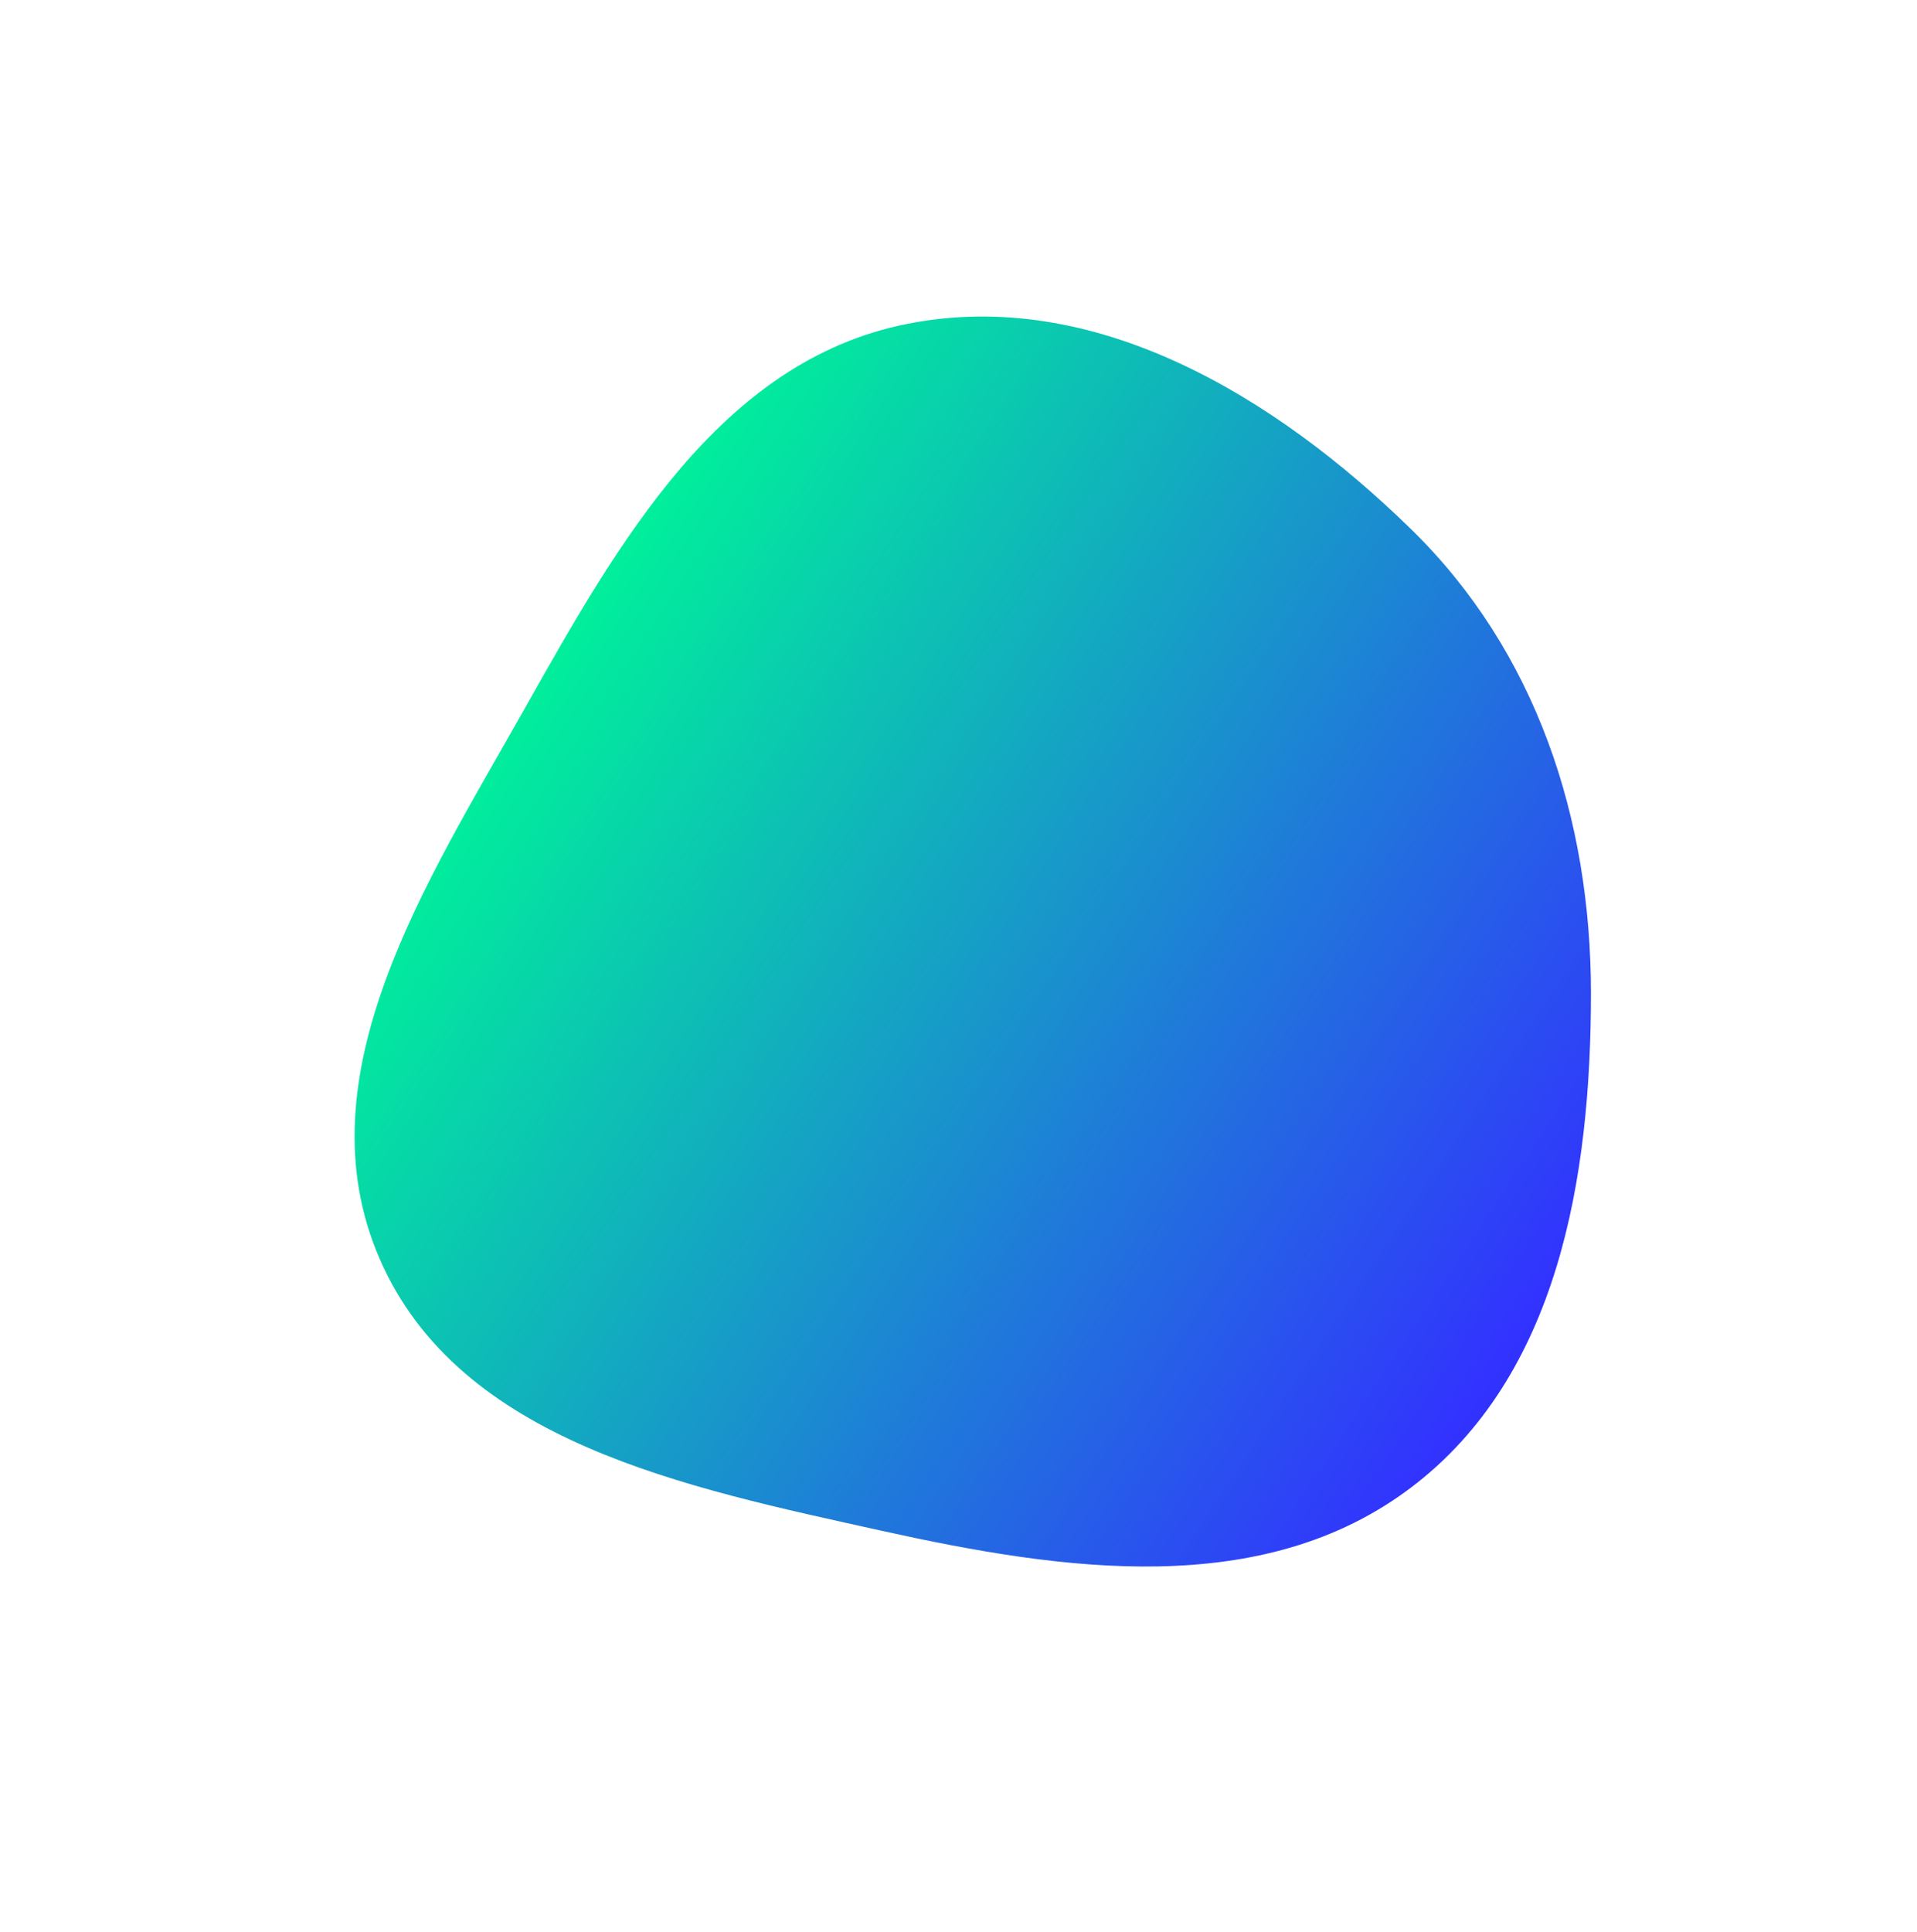 <svg width="263" height="265" viewBox="0 0 263 265" fill="none" xmlns="http://www.w3.org/2000/svg">
<g filter="url(#filter0_f)">
<path fill-rule="evenodd" clip-rule="evenodd" d="M124.325 44.452C150.056 39.271 174.875 54.298 193.632 72.625C210.751 89.351 218.268 112.316 218.267 136.24C218.265 161.521 213.793 188.722 193.624 204.007C173.255 219.443 145.929 215.498 120.976 209.969C94.137 204.022 63.003 197.836 52.076 172.642C41.176 147.512 58.571 120.985 72.028 97.11C84.802 74.444 98.799 49.591 124.325 44.452Z" fill="url(#paint0_linear)"/>
</g>
<defs>
<filter id="filter0_f" x="0" y="0" width="262.777" height="264.366" filterUnits="userSpaceOnUse" color-interpolation-filters="sRGB">
<feFlood flood-opacity="0" result="BackgroundImageFix"/>
<feBlend mode="normal" in="SourceGraphic" in2="BackgroundImageFix" result="shape"/>
<feGaussianBlur stdDeviation="15" result="effect1_foregroundBlur"/>
</filter>
<linearGradient id="paint0_linear" x1="73.382" y1="92.364" x2="209.703" y2="182.373" gradientUnits="userSpaceOnUse">
<stop stop-color="#00F09B"/>
<stop offset="1" stop-color="#3232FF"/>
</linearGradient>
</defs>
</svg>
